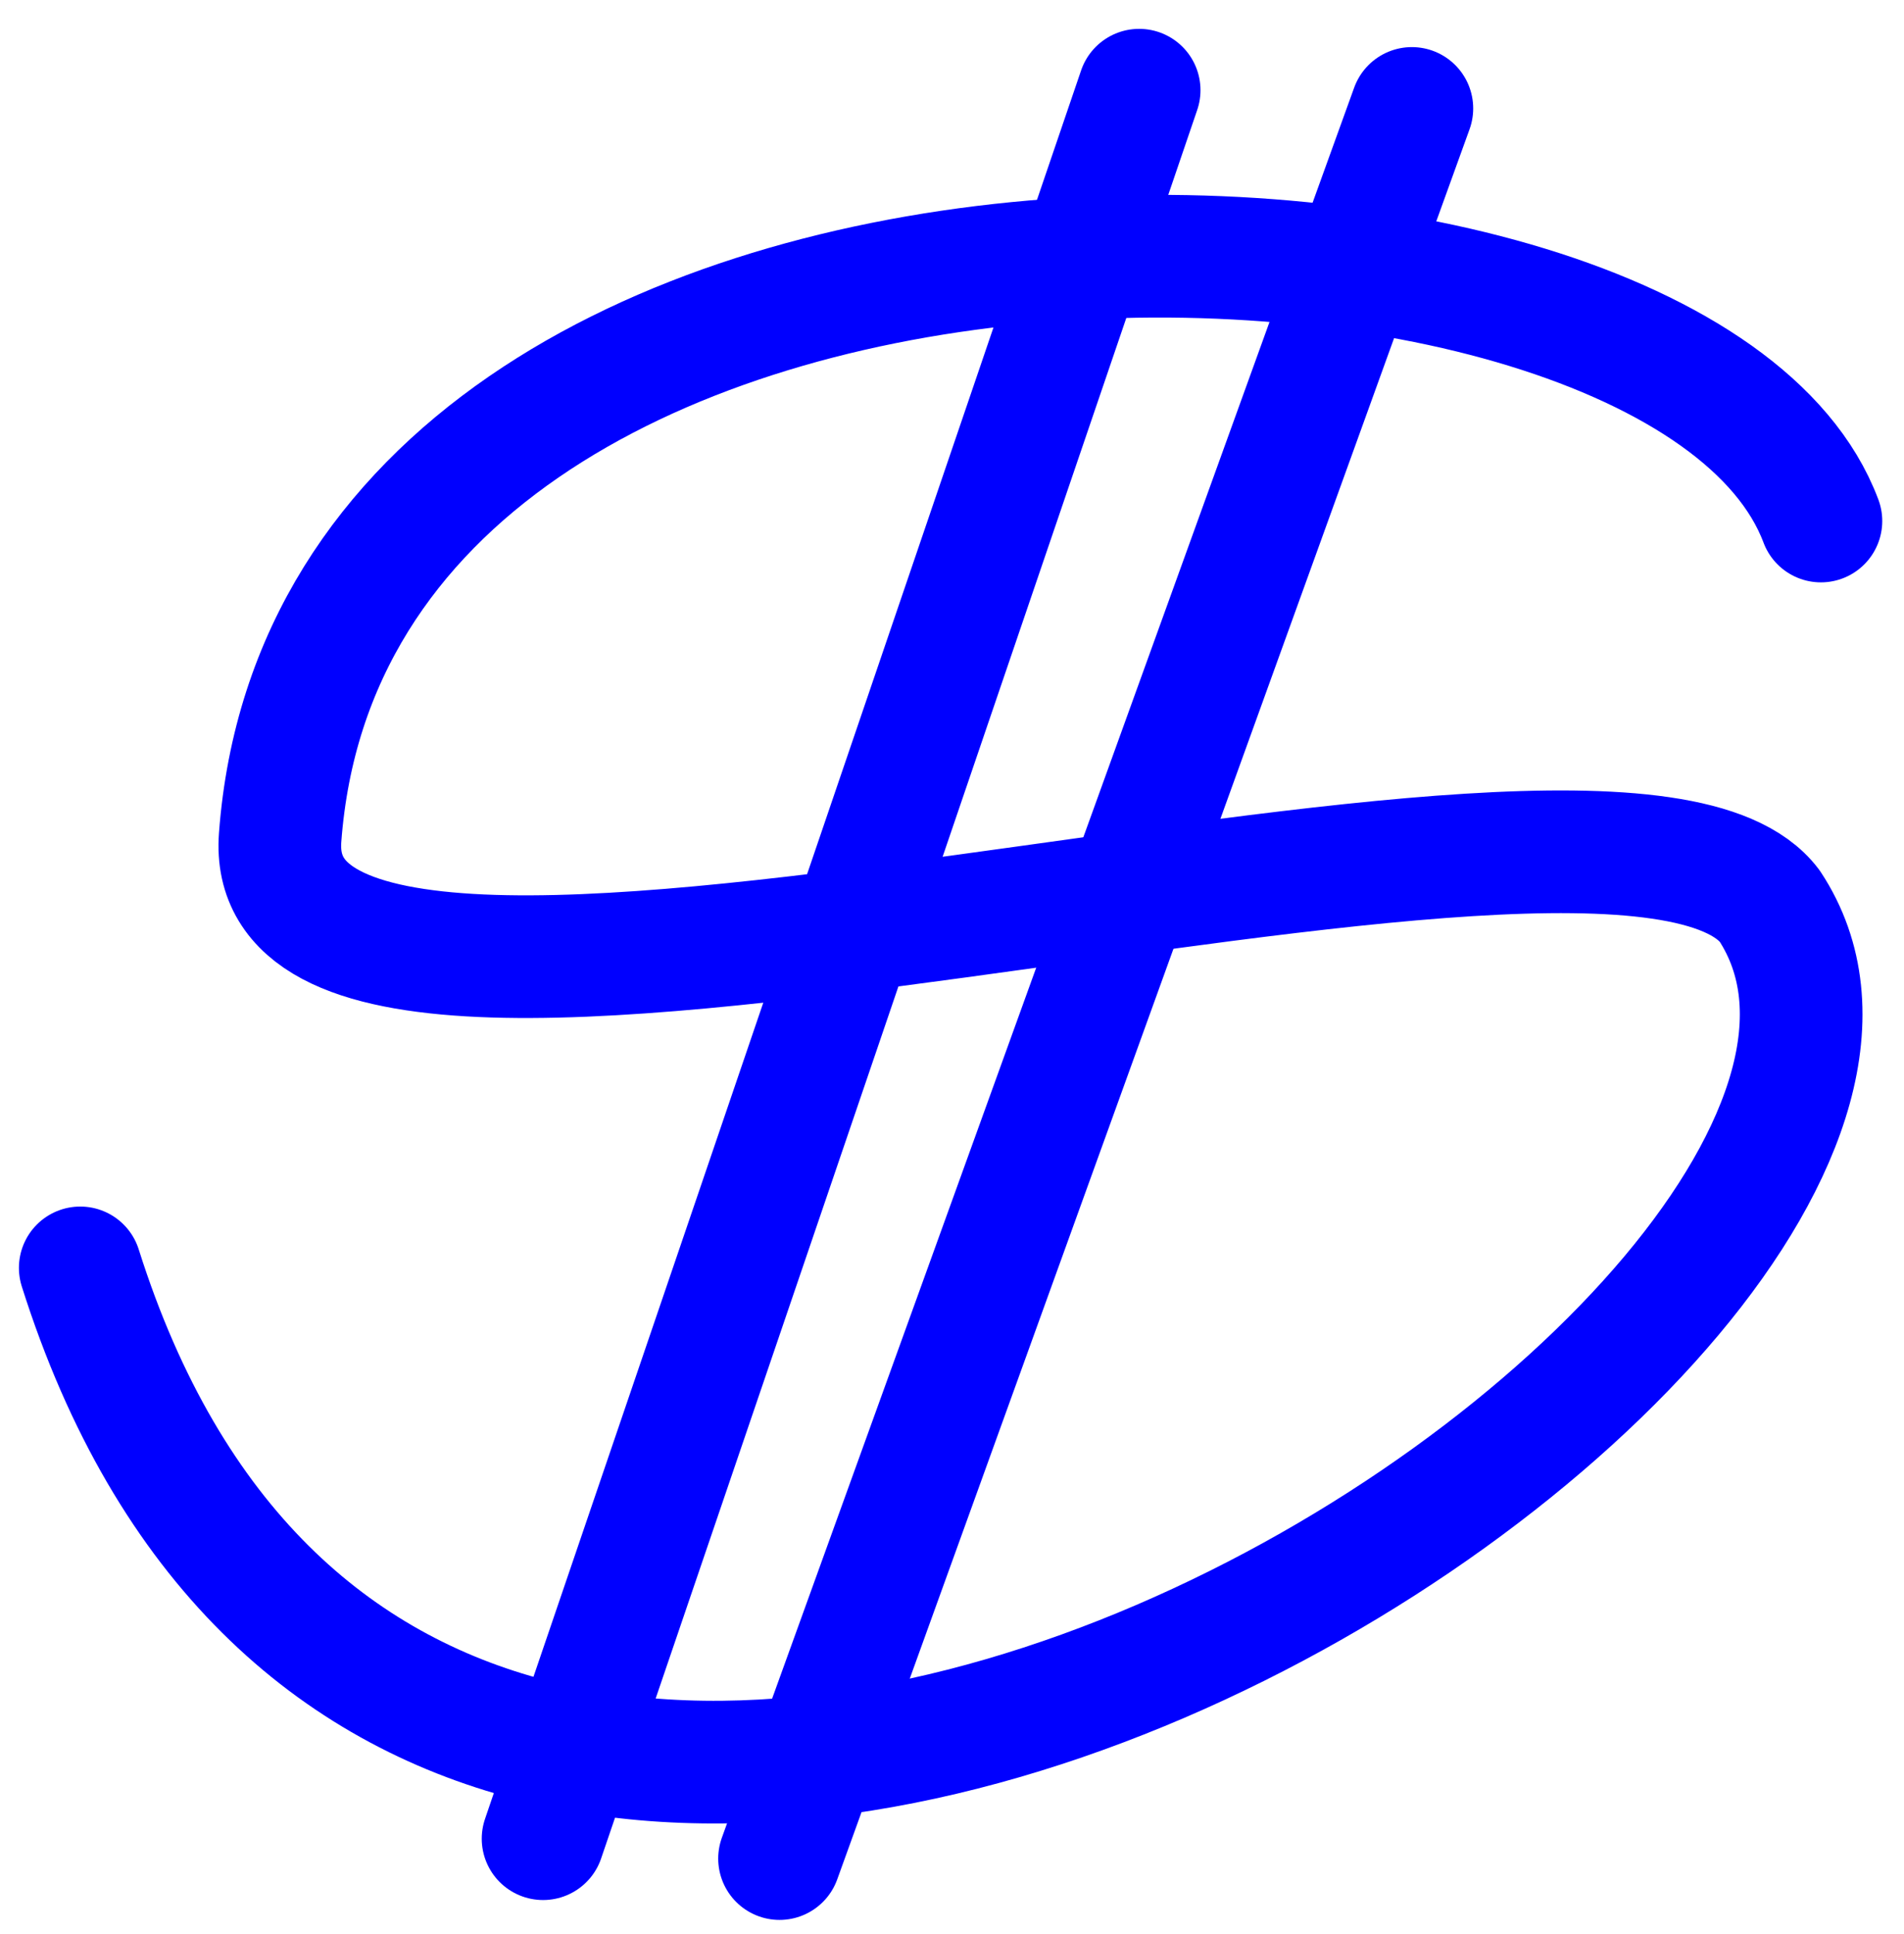 <?xml version="1.0" encoding="iso-8859-1"?>
<!-- Generator: Adobe Illustrator 17.0.0, SVG Export Plug-In . SVG Version: 6.00 Build 0)  -->
<!DOCTYPE svg PUBLIC "-//W3C//DTD SVG 1.1//EN" "http://www.w3.org/Graphics/SVG/1.1/DTD/svg11.dtd">
<svg version="1.1" xmlns="http://www.w3.org/2000/svg" xmlns:xlink="http://www.w3.org/1999/xlink" x="0px" y="0px"
	 width="447.045px" height="454.046px" viewBox="0 0 447.045 454.046" style="enable-background:new 0 0 447.045 454.046;"
	 xml:space="preserve">
<g id="font" style="display:none;">
	<path style="display:inline;stroke:#000000;stroke-width:9;stroke-linecap:round;stroke-linejoin:round;stroke-miterlimit:10;" d="
		M427.365,221.453c2.532,24.78-16.645,63.84-42.335,93.239c-43.781,49.561-115.786,89.88-191.771,99.12v0.84
		c1.447,2.1,2.533,3.78,2.533,6.3c0,7.98-5.79,14.28-12.664,14.7c-4.704,0.42-9.77-1.68-11.941-6.72
		c-1.809-3.78-2.895-7.561-2.532-13.021h-7.599c-7.599,0-15.197-0.84-22.434-1.68c1.447,2.1,2.533,3.78,2.533,6.3
		c0,7.98-5.789,14.28-12.664,14.7c-4.704,0.42-9.77-1.681-11.941-6.72c-2.532-4.62-3.256-10.08-2.17-18.48
		C63,397.013,22.113,362.572,4.745,299.993c-2.171-7.141,1.447-15.12,7.599-17.641c6.513-2.52,13.388,1.681,15.559,8.82
		c16.645,58.8,57.17,82.319,93.353,91.14l54.999-153.3c-14.474,1.681-27.861,2.94-40.164,3.36c-28.946,0.84-61.149-1.68-77.07-21.84
		c-6.15-7.56-12.664-21.42-8.684-43.68c12.303-65.1,80.688-109.199,163.91-124.739c9.77-1.681,20.263-2.94,30.756-3.78
		c5.427-14.7,8.684-23.939,9.045-24.36c3.619-7.56,11.217-9.659,17.007-6.3c5.427,3.36,8.321,12.181,5.427,18.9l-3.618,10.5
		c9.046,0,18.092,0.42,26.776,1.26c5.427-14.7,8.684-23.52,9.045-23.939c3.619-7.561,11.217-9.66,17.006-6.301
		c5.428,3.36,8.322,12.181,5.428,18.9l-5.065,14.7c44.505,7.979,84.307,27.72,102.398,64.26c3.257,6.72,1.447,15.539-4.342,19.319
		c-5.79,3.78-13.388,1.68-16.645-5.04c-14.474-29.399-50.656-45.359-91.182-51.659l-42.334,117.179
		c27.138-4.199,52.466-7.56,73.09-7.979c27.499-1.26,58.255,1.68,72.729,21.42C424.108,205.493,426.64,213.053,427.365,221.453z
		 M186.746,198.774l47.4-131.04c-5.428,0.841-10.854,1.681-15.92,2.521c-37.631,6.72-70.92,19.74-96.248,37.38
		c-18.814,12.6-41.973,34.439-47.762,65.1c-3.98,24.36,13.388,32.76,61.15,31.08C150.201,203.394,167.931,201.713,186.746,198.774z
		 M174.806,386.933l1.085-3.78c3.257-9.66,29.671-83.579,57.894-162.539l-28.947,4.2c-28.584,78.539-55.359,152.459-58.616,160.439
		l-0.362,1.26c5.428,0.42,10.855,0.84,15.559,0.84C165.761,387.353,170.102,387.353,174.806,386.933z M347.762,205.913
		c-24.242,0.84-53.913,5.04-84.668,10.08c-28.224,77.699-56.084,153.72-61.512,167.999c89.734-15.12,178.383-76.859,199.369-146.579
		C408.911,211.793,394.8,204.234,347.762,205.913z M289.507,66.054c-9.046-0.84-18.092-0.84-26.775-0.42l-46.677,128.939
		c9.408-1.26,19.178-2.94,28.947-4.2L289.507,66.054z"/>
</g>
<g id="vectorized-fonts">
	<g>
		
			<line style="fill:none;stroke:#0000FF;stroke-width:28.8;stroke-linecap:round;stroke-linejoin:round;stroke-miterlimit:10;" x1="267.465" y1="21.174" x2="127.509" y2="431.646"/>
		
			<line style="fill:none;stroke:#0000FF;stroke-width:28.8;stroke-linecap:round;stroke-linejoin:round;stroke-miterlimit:10;" x1="331.495" y1="25.457" x2="183.03" y2="436.313"/>
		<path style="fill:none;stroke:#0000FF;stroke-width:28.8;stroke-linecap:round;stroke-linejoin:round;stroke-miterlimit:10;" d="
			M427.537,122.313C394.009,32.98,78.534,25.457,65.773,196.608c-5.647,75.739,313.736-31.629,349.736,16.082
			c64.667,98.293-314,346.289-396.667,84.956"/>
	</g>
</g>
</svg>
